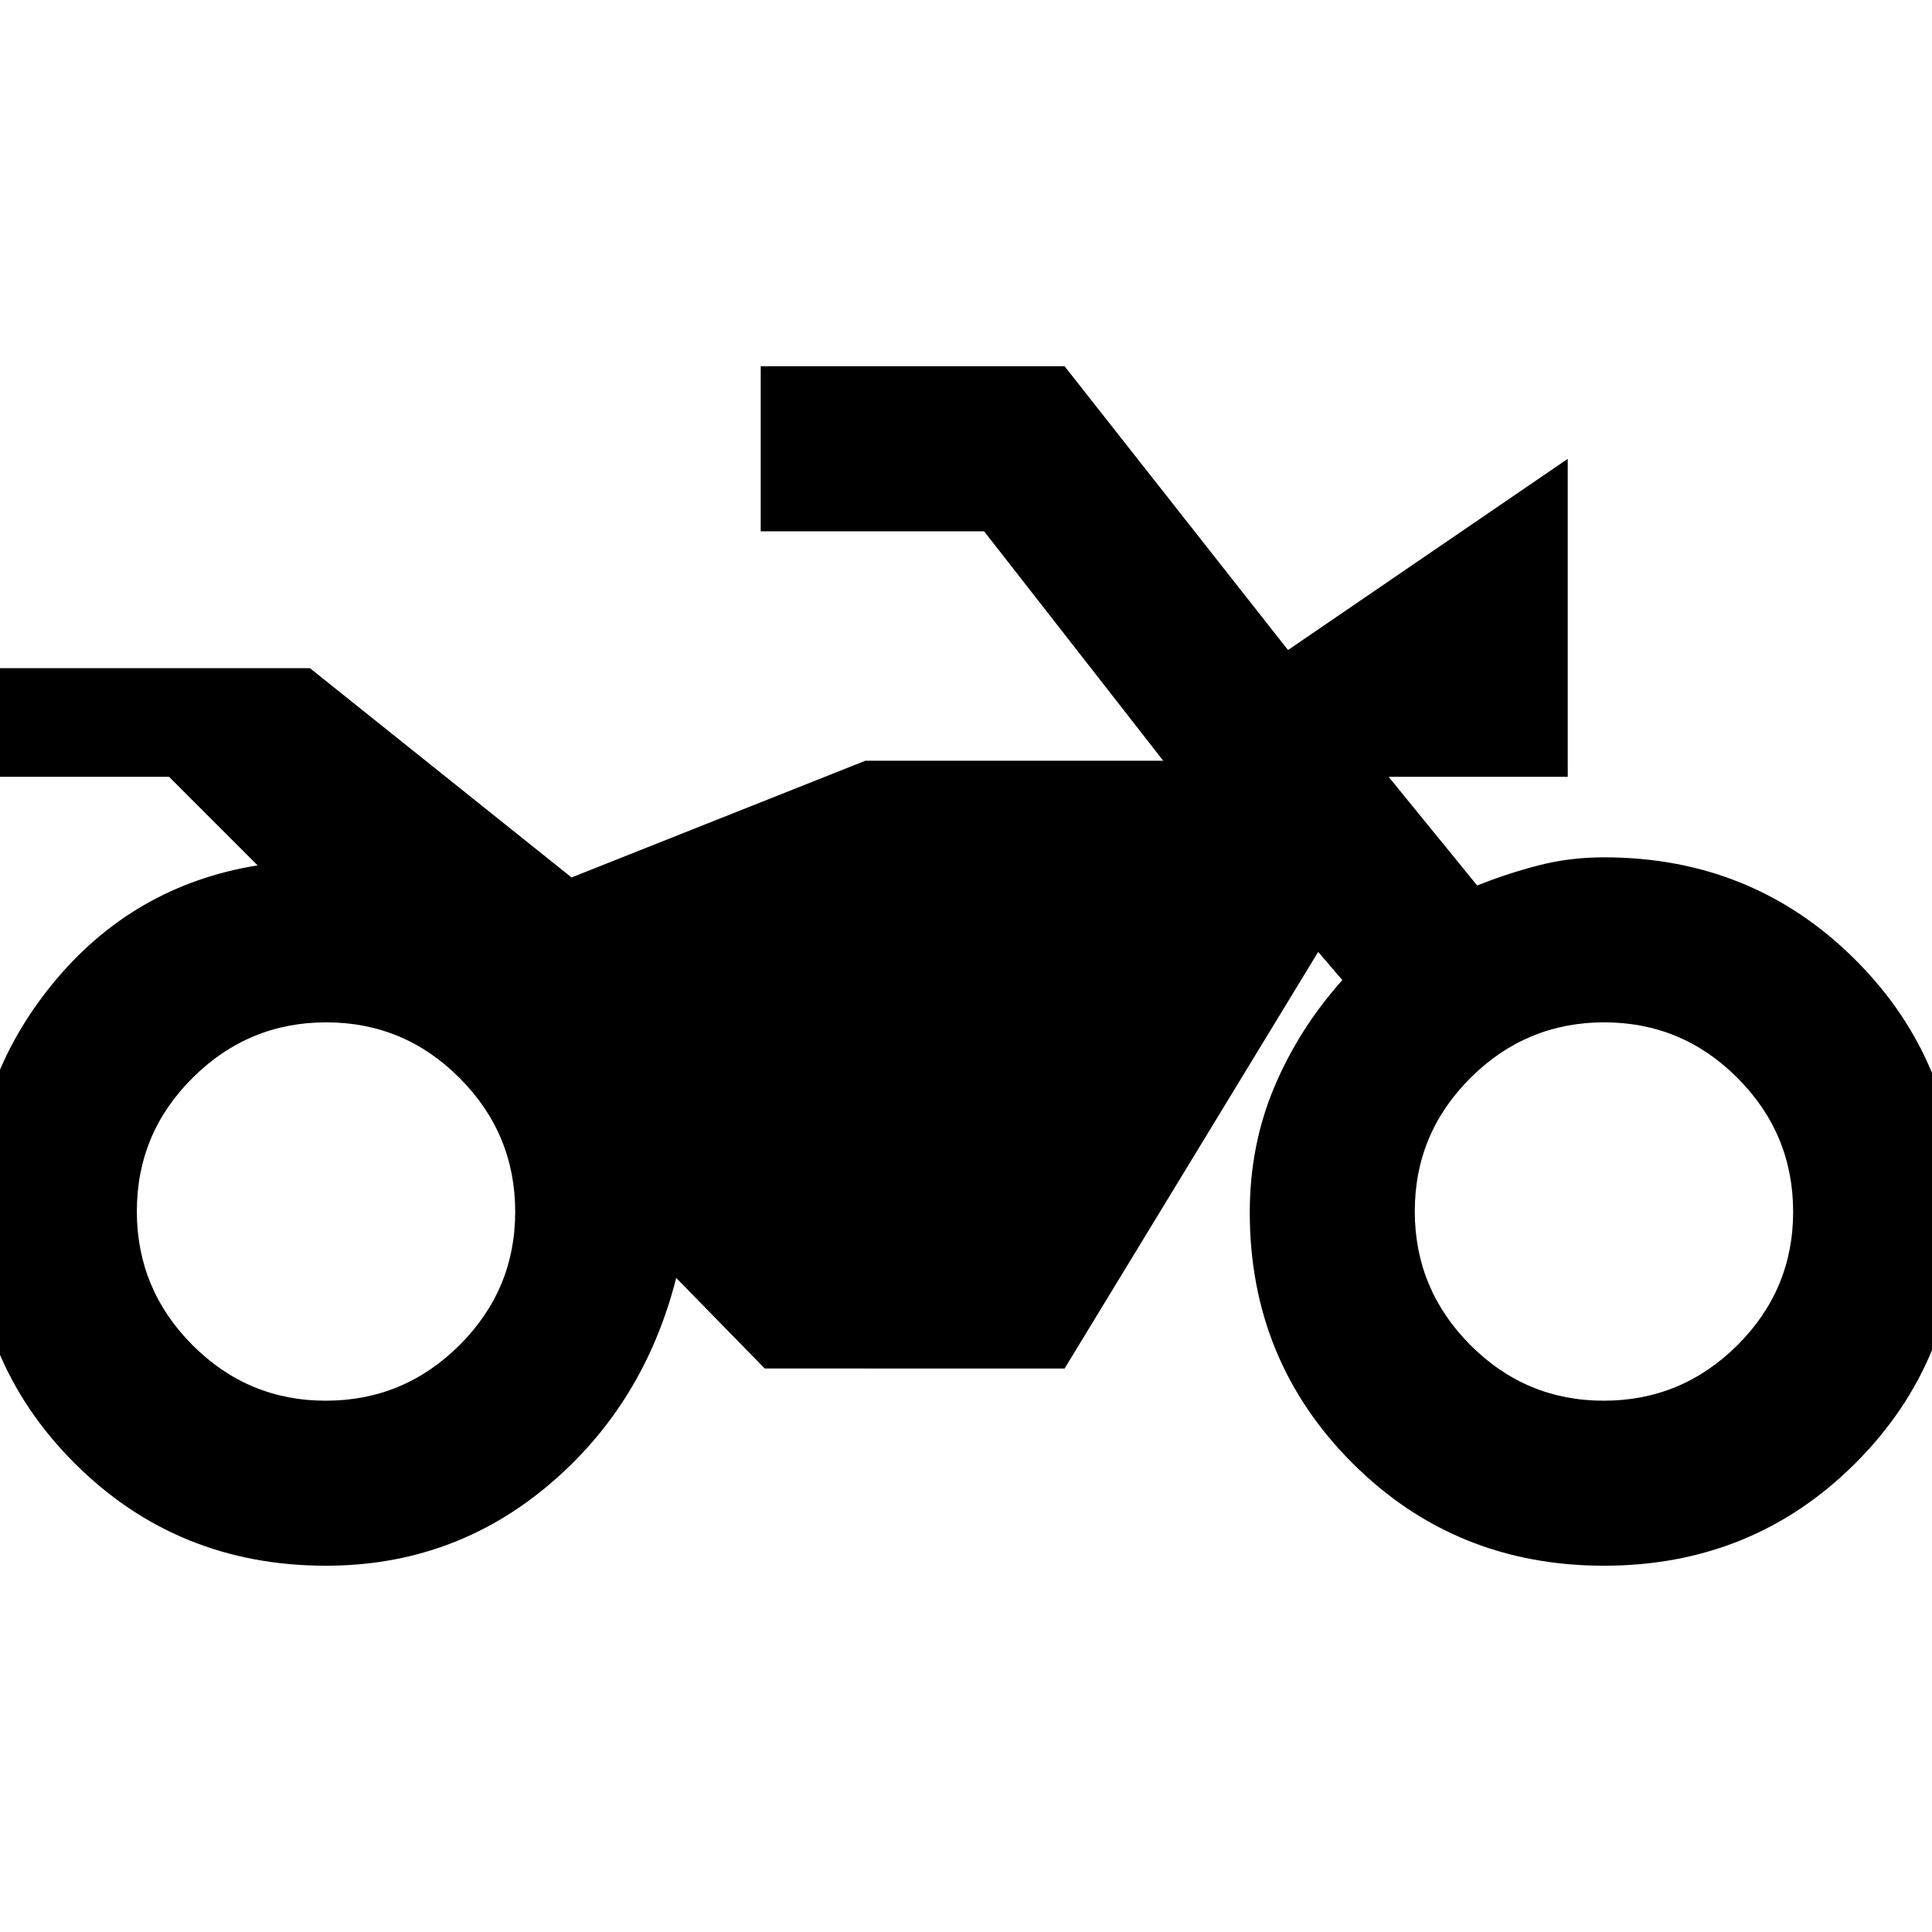 <svg xmlns="http://www.w3.org/2000/svg" height="20" viewBox="0 -960 960 960" width="20"><path d="M162-182q-74 0-125-51t-51-125q0-64 40-113t102-59l-44-44h-98v-54h168l130 104 146-58h148l-89-114H378v-82h151l111 141 139-95v158h-89l44 54q15-6 30.5-10t32.48-4Q871-534 922-483t51 125q0 74-51 125t-125 51q-74 0-125-51t-51-124.55Q621-391 633.26-420q12.27-29 33.74-53l-12-14-126 207H380l-44-45q-16 63-63.5 103T162-182Zm-.12-82q38.72 0 66.42-27.58 27.7-27.57 27.7-66.3 0-38.72-27.58-66.42-27.57-27.7-66.3-27.7-38.72 0-66.42 27.58Q68-396.85 68-358.12q0 38.72 27.58 66.42 27.57 27.7 66.3 27.7Zm635 0q38.72 0 66.42-27.58 27.7-27.57 27.7-66.3 0-38.72-27.58-66.42-27.57-27.7-66.3-27.7-38.72 0-66.42 27.58-27.7 27.57-27.7 66.3 0 38.72 27.58 66.42 27.57 27.7 66.3 27.7Z"/></svg>
